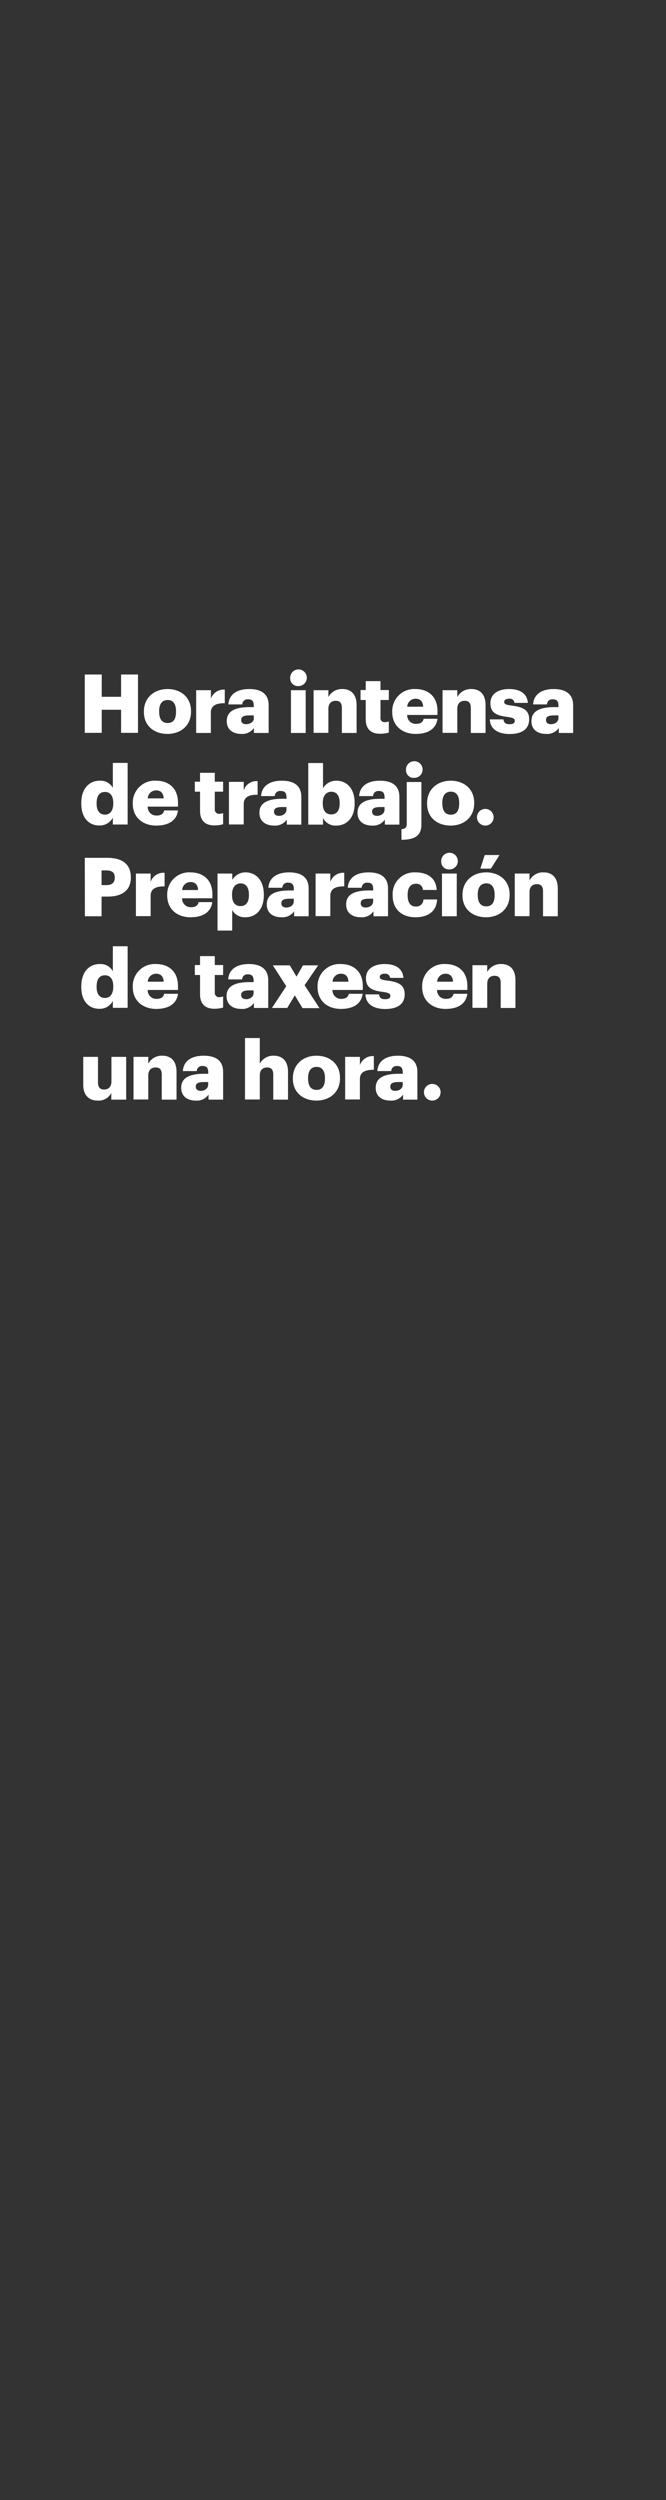 <svg xmlns="http://www.w3.org/2000/svg" viewBox="0 0 160 600"><rect x="0" y="0" width="160" height="600" fill="#333333" stroke="none"/><title>H126</title><g id="Layer_2" data-name="Layer 2"><g id="Rect"><rect width="160" height="600" fill="none"/></g><g id="H126"><g id="Hora_intensa_de_trabajo._Preparación_de_taxes_en_una_hora." data-name="Hora intensa de trabajo. Preparación de taxes en una hora."><path d="M20.37,161.88h4.07v5.35h4.65v-5.35h4.06v14H29.09v-5.54H24.44v5.54H20.37Z" fill="#fff"/><path d="M34.57,170.9v-.15c0-3.3,2.47-5.38,5.68-5.38s5.64,2,5.64,5.28v.16c0,3.33-2.47,5.33-5.66,5.33S34.57,174.22,34.57,170.9Zm7.72-.05v-.16c0-1.73-.69-2.69-2-2.69s-2.06.92-2.06,2.65v.16c0,1.76.69,2.72,2.06,2.72S42.29,172.55,42.29,170.85Z" fill="#fff"/><path d="M47.13,165.65h3.54v2A3.28,3.28,0,0,1,54,165.51v3.27c-2.16-.05-3.35.61-3.35,2.26v4.87H47.13Z" fill="#fff"/><path d="M54.47,173.06c0-2.41,2.06-3.35,5.5-3.35h1v-.24c0-1-.23-1.63-1.36-1.63a1.27,1.27,0,0,0-1.41,1.22H54.87c.16-2.47,2.12-3.69,5-3.69s4.67,1.16,4.67,3.89v6.65H61v-1.2A3.39,3.39,0,0,1,58,176.14C56.11,176.14,54.47,175.24,54.47,173.06Zm6.49-.74v-.63H60c-1.42,0-2.06.27-2.06,1.12,0,.59.4,1,1.23,1C60.21,173.77,61,173.2,61,172.32Z" fill="#fff"/><path d="M69.72,162.86a2,2,0,1,1,1.94,1.8A1.83,1.83,0,0,1,69.72,162.86Zm.18,2.79h3.54v10.26H69.9Z" fill="#fff"/><path d="M75.34,165.65h3.55v1.64a3.65,3.65,0,0,1,3.4-1.92c2,0,3.38,1.24,3.38,3.87v6.67H82.13v-6c0-1.16-.45-1.72-1.48-1.72s-1.76.62-1.76,1.94v5.75H75.34Z" fill="#fff"/><path d="M87.86,172.61V168H86.62v-2.39h1.24v-2.14h3.55v2.14h2V168h-2v4.24a.94.94,0,0,0,1,1.08,2.71,2.71,0,0,0,1-.18v2.67a7.47,7.47,0,0,1-2,.29C89.17,176.14,87.86,175,87.86,172.61Z" fill="#fff"/><path d="M94.23,170.9v-.15a5.28,5.28,0,0,1,5.6-5.38c2.84,0,5.27,1.61,5.27,5.3v.92H97.82a2.06,2.06,0,0,0,2.15,2.14c1.17,0,1.67-.53,1.8-1.22h3.33c-.32,2.32-2.12,3.63-5.25,3.63S94.23,174.26,94.23,170.9Zm7.43-1.29c-.06-1.24-.68-1.92-1.83-1.92a2,2,0,0,0-2,1.92Z" fill="#fff"/><path d="M106.32,165.65h3.54v1.64a3.67,3.67,0,0,1,3.41-1.92c2,0,3.38,1.24,3.38,3.87v6.67h-3.54v-6c0-1.16-.46-1.72-1.49-1.72s-1.76.62-1.76,1.94v5.75h-3.54Z" fill="#fff"/><path d="M117.68,172.65h3.26c.12.75.46,1.16,1.47,1.16s1.26-.34,1.26-.85-.49-.72-1.92-.92c-2.77-.35-3.93-1.16-3.93-3.29,0-2.28,2-3.38,4.43-3.38s4.33.86,4.57,3.32h-3.21a1.14,1.14,0,0,0-1.32-1c-.77,0-1.17.33-1.17.8s.47.69,1.74.84c2.87.36,4.26,1.1,4.26,3.3,0,2.43-1.82,3.53-4.69,3.53S117.76,174.93,117.68,172.65Z" fill="#fff"/><path d="M127.67,173.06c0-2.41,2.06-3.35,5.5-3.35h1v-.24c0-1-.24-1.63-1.37-1.63a1.26,1.26,0,0,0-1.4,1.22h-3.33c.16-2.47,2.12-3.69,4.95-3.69s4.67,1.16,4.67,3.89v6.65h-3.44v-1.2a3.41,3.41,0,0,1-3.07,1.43C129.31,176.14,127.67,175.24,127.67,173.06Zm6.49-.74v-.63h-.93c-1.43,0-2.06.27-2.06,1.12,0,.59.4,1,1.23,1C133.41,173.77,134.16,173.2,134.16,172.32Z" fill="#fff"/><path d="M19.53,192.88v-.15c0-3.5,1.94-5.36,4.4-5.36a3.35,3.35,0,0,1,3.18,1.73v-6h3.55v14.78H27.11v-1.67a3.48,3.48,0,0,1-3.22,1.9C21.49,198.14,19.53,196.44,19.53,192.88Zm7.68,0v-.16c0-1.73-.73-2.65-2-2.65s-2,.88-2,2.67v.16c0,1.72.77,2.61,2,2.61S27.21,194.57,27.21,192.83Z" fill="#fff"/><path d="M31.9,192.9v-.15a5.27,5.27,0,0,1,5.6-5.38c2.83,0,5.26,1.61,5.26,5.3v.92H35.48a2.06,2.06,0,0,0,2.16,2.14c1.17,0,1.66-.53,1.8-1.22h3.32c-.31,2.32-2.11,3.63-5.24,3.63S31.9,196.26,31.9,192.9Zm7.42-1.29c-.06-1.24-.67-1.92-1.82-1.92a2,2,0,0,0-2,1.92Z" fill="#fff"/><path d="M48.06,194.61V190H46.81v-2.39h1.25v-2.14H51.6v2.14h2V190h-2v4.24a1,1,0,0,0,1,1.08,2.64,2.64,0,0,0,1-.18v2.67a7.4,7.4,0,0,1-2,.29C49.37,198.14,48.06,197,48.06,194.61Z" fill="#fff"/><path d="M55,187.65h3.55v2a3.26,3.26,0,0,1,3.34-2.18v3.27c-2.16-.05-3.34.61-3.34,2.26v4.87H55Z" fill="#fff"/><path d="M62.32,195.06c0-2.41,2.06-3.35,5.51-3.35h1v-.24c0-1-.24-1.63-1.37-1.63A1.27,1.27,0,0,0,66,191.06H62.72c.16-2.47,2.12-3.69,5-3.69s4.67,1.16,4.67,3.89v6.65H68.9v-1.2a3.41,3.41,0,0,1-3.07,1.43C64,198.14,62.32,197.24,62.32,195.06Zm6.5-.74v-.63h-.93c-1.43,0-2.06.27-2.06,1.12,0,.59.39,1,1.22,1C68.06,195.77,68.82,195.2,68.82,194.32Z" fill="#fff"/><path d="M77.6,196.32v1.59H74.06V183.13H77.6v6.05a3.63,3.63,0,0,1,3.22-1.81c2.42,0,4.38,1.81,4.38,5.32v.16c0,3.53-2,5.29-4.4,5.29A3.34,3.34,0,0,1,77.6,196.32Zm4-3.47v-.16c0-1.81-.8-2.67-2-2.67s-2.06.92-2.06,2.65v.16c0,1.74.77,2.63,2.06,2.63S81.6,194.53,81.6,192.85Z" fill="#fff"/><path d="M85.89,195.06c0-2.41,2-3.35,5.5-3.35h1v-.24c0-1-.24-1.63-1.37-1.63a1.26,1.26,0,0,0-1.4,1.22H86.28c.16-2.47,2.12-3.69,5-3.69s4.67,1.16,4.67,3.89v6.65H92.46v-1.2a3.41,3.41,0,0,1-3.07,1.43C87.53,198.14,85.89,197.24,85.89,195.06Zm6.49-.74v-.63h-.93c-1.43,0-2.06.27-2.06,1.12,0,.59.39,1,1.23,1C91.62,195.77,92.38,195.2,92.38,194.32Z" fill="#fff"/><path d="M96.45,199c.87-.06,1.27-.41,1.27-1.22v-10.1h3.52v10.18c0,2.22-1,3.69-4.79,3.69Zm1.09-14.11a2,2,0,1,1,1.94,1.8A1.82,1.82,0,0,1,97.54,184.86Z" fill="#fff"/><path d="M102.6,192.9v-.15c0-3.3,2.48-5.38,5.68-5.38s5.64,2,5.64,5.28v.16c0,3.33-2.47,5.33-5.66,5.33S102.6,196.22,102.6,192.9Zm7.72-.05v-.16c0-1.73-.69-2.69-2-2.69s-2.06.92-2.06,2.65v.16c0,1.76.7,2.72,2.06,2.72S110.32,194.55,110.32,192.85Z" fill="#fff"/><path d="M114.59,196.14a2,2,0,0,1,2-2,2,2,0,1,1,0,4A2,2,0,0,1,114.59,196.14Z" fill="#fff"/><path d="M20.37,205.88h5.38c3.88,0,5.68,1.7,5.68,4.69v.08c0,2.94-2,4.53-5.5,4.53H24.4v4.73h-4Zm5.2,6.55c1.31,0,2-.61,2-1.76v-.08c0-1.2-.71-1.69-2-1.69H24.4v3.53Z" fill="#fff"/><path d="M32.65,209.65h3.54v2a3.27,3.27,0,0,1,3.35-2.18v3.27c-2.16-.05-3.35.61-3.35,2.26v4.87H32.65Z" fill="#fff"/><path d="M40.17,214.9v-.15a5.27,5.27,0,0,1,5.6-5.38c2.83,0,5.26,1.61,5.26,5.3v.92H43.75a2.06,2.06,0,0,0,2.16,2.14c1.17,0,1.66-.53,1.8-1.22H51c-.31,2.32-2.11,3.63-5.24,3.63S40.17,218.26,40.17,214.9Zm7.42-1.29c-.06-1.24-.67-1.92-1.82-1.92a2,2,0,0,0-2,1.92Z" fill="#fff"/><path d="M52.26,209.65H55.8v1.53A3.63,3.63,0,0,1,59,209.37c2.42,0,4.38,1.81,4.38,5.32v.16c0,3.53-2,5.29-4.4,5.29a3.4,3.4,0,0,1-3.2-1.74v4.94H52.26Zm7.54,5.2v-.16c0-1.81-.8-2.67-2-2.67s-2.06.92-2.06,2.65v.16c0,1.74.77,2.63,2.06,2.63S59.8,216.53,59.8,214.85Z" fill="#fff"/><path d="M64.09,217.06c0-2.41,2-3.35,5.5-3.35h1v-.24c0-1-.24-1.63-1.37-1.63a1.26,1.26,0,0,0-1.4,1.22H64.48c.16-2.47,2.12-3.69,5-3.69s4.67,1.16,4.67,3.89v6.65H70.66v-1.2a3.41,3.41,0,0,1-3.07,1.43C65.73,220.14,64.09,219.24,64.09,217.06Zm6.49-.74v-.63h-.93c-1.43,0-2.06.27-2.06,1.12,0,.59.39,1,1.23,1C69.82,217.77,70.58,217.2,70.58,216.32Z" fill="#fff"/><path d="M75.82,209.65h3.54v2a3.26,3.26,0,0,1,3.34-2.18v3.27c-2.15-.05-3.34.61-3.34,2.26v4.87H75.82Z" fill="#fff"/><path d="M83.16,217.06c0-2.41,2-3.35,5.5-3.35h1v-.24c0-1-.24-1.63-1.37-1.63a1.26,1.26,0,0,0-1.4,1.22H83.55c.16-2.47,2.12-3.69,5-3.69s4.67,1.16,4.67,3.89v6.65H89.73v-1.2a3.41,3.41,0,0,1-3.07,1.43C84.8,220.14,83.16,219.24,83.16,217.06Zm6.49-.74v-.63h-.93c-1.43,0-2.06.27-2.06,1.12,0,.59.39,1,1.23,1C88.9,217.77,89.65,217.2,89.65,216.32Z" fill="#fff"/><path d="M94.33,214.9v-.15a5.19,5.19,0,0,1,5.53-5.38c2.53,0,4.86,1.1,5.06,4.22H101.6a1.53,1.53,0,0,0-1.67-1.49c-1.24,0-2,.88-2,2.61v.15c0,1.79.69,2.71,2,2.71a1.71,1.71,0,0,0,1.8-1.7H105c-.1,2.59-1.86,4.27-5.2,4.27C96.69,220.14,94.33,218.36,94.33,214.9Z" fill="#fff"/><path d="M106,206.86a2,2,0,1,1,1.94,1.8A1.83,1.83,0,0,1,106,206.86Zm.18,2.79h3.55v10.26h-3.55Z" fill="#fff"/><path d="M111.11,214.9v-.15c0-3.3,2.47-5.38,5.68-5.38s5.64,2,5.64,5.28v.16c0,3.33-2.47,5.33-5.66,5.33S111.11,218.22,111.11,214.9Zm7.72-.05v-.16c0-1.73-.7-2.69-2-2.69s-2.06.92-2.06,2.65v.16c0,1.76.69,2.72,2.06,2.72S118.83,216.55,118.83,214.85Zm-2.38-9.64H120l-2.07,3.26H115.4Z" fill="#fff"/><path d="M123.67,209.65h3.54v1.64a3.67,3.67,0,0,1,3.41-1.92c2,0,3.38,1.24,3.38,3.87v6.67h-3.54v-6c0-1.16-.46-1.72-1.49-1.72s-1.76.62-1.76,1.94v5.75h-3.54Z" fill="#fff"/><path d="M19.53,236.88v-.15c0-3.5,1.94-5.36,4.4-5.36a3.35,3.35,0,0,1,3.18,1.73v-6h3.55v14.78H27.11v-1.67a3.48,3.48,0,0,1-3.22,1.9C21.49,242.14,19.53,240.44,19.53,236.88Zm7.68,0v-.16c0-1.73-.73-2.65-2-2.65s-2,.88-2,2.67v.16c0,1.72.77,2.61,2,2.61S27.21,238.57,27.21,236.83Z" fill="#fff"/><path d="M31.9,236.9v-.15a5.27,5.27,0,0,1,5.6-5.38c2.83,0,5.26,1.61,5.26,5.3v.92H35.48a2.06,2.06,0,0,0,2.16,2.14c1.17,0,1.66-.53,1.8-1.22h3.32c-.31,2.32-2.11,3.63-5.24,3.63S31.9,240.26,31.9,236.9Zm7.42-1.29c-.06-1.24-.67-1.92-1.82-1.92a2,2,0,0,0-2,1.92Z" fill="#fff"/><path d="M48.06,238.61V234H46.81v-2.39h1.25v-2.14H51.6v2.14h2V234h-2v4.24a1,1,0,0,0,1,1.08,2.64,2.64,0,0,0,1-.18v2.67a7.4,7.4,0,0,1-2,.29C49.37,242.14,48.06,241,48.06,238.61Z" fill="#fff"/><path d="M54.43,239.06c0-2.41,2.06-3.35,5.5-3.35h1v-.24c0-1-.24-1.63-1.36-1.63a1.27,1.27,0,0,0-1.41,1.22H54.83c.15-2.47,2.11-3.69,4.94-3.69s4.67,1.16,4.67,3.89v6.65H61v-1.2a3.39,3.39,0,0,1-3.07,1.43C56.07,242.14,54.43,241.24,54.43,239.06Zm6.49-.74v-.63H60c-1.42,0-2.06.27-2.06,1.12,0,.59.4,1,1.23,1C60.17,239.77,60.92,239.2,60.92,238.32Z" fill="#fff"/><path d="M68.77,236.69l-3.22-5h4.08l1.6,2.7,1.56-2.7h3.64l-3.26,4.76,3.58,5.5H72.67l-1.84-3.06L69,241.91H65.33Z" fill="#fff"/><path d="M76.29,236.9v-.15a5.28,5.28,0,0,1,5.6-5.38c2.83,0,5.27,1.61,5.27,5.3v.92H79.87A2.06,2.06,0,0,0,82,239.73c1.17,0,1.66-.53,1.8-1.22h3.33c-.32,2.32-2.12,3.63-5.25,3.63S76.29,240.26,76.29,236.9Zm7.42-1.29c-.06-1.24-.67-1.92-1.82-1.92a2,2,0,0,0-2,1.92Z" fill="#fff"/><path d="M87.79,238.65h3.26c.12.75.46,1.16,1.46,1.16s1.27-.34,1.27-.85-.49-.72-1.92-.92c-2.77-.35-3.94-1.16-3.94-3.29,0-2.28,2-3.38,4.44-3.38s4.33.86,4.57,3.32H93.72a1.15,1.15,0,0,0-1.32-1c-.78,0-1.17.33-1.17.8s.47.69,1.74.84c2.87.36,4.25,1.1,4.25,3.3,0,2.43-1.82,3.53-4.68,3.53S87.86,240.93,87.79,238.65Z" fill="#fff"/><path d="M101.42,236.9v-.15a5.27,5.27,0,0,1,5.6-5.38c2.83,0,5.26,1.61,5.26,5.3v.92H105a2.06,2.06,0,0,0,2.16,2.14c1.16,0,1.66-.53,1.8-1.22h3.32c-.32,2.32-2.12,3.63-5.24,3.63S101.42,240.26,101.42,236.9Zm7.42-1.29c-.06-1.24-.68-1.92-1.82-1.92a2,2,0,0,0-2,1.92Z" fill="#fff"/><path d="M113.5,231.65h3.55v1.64a3.65,3.65,0,0,1,3.4-1.92c2,0,3.38,1.24,3.38,3.87v6.67h-3.54v-6c0-1.16-.45-1.72-1.48-1.72s-1.76.62-1.76,1.94v5.75H113.5Z" fill="#fff"/><path d="M20,260.34v-6.69h3.54v6.12c0,1.15.46,1.72,1.47,1.72s1.76-.62,1.76-1.94v-5.9h3.54v10.26H26.74v-1.59a3.42,3.42,0,0,1-3.29,1.82C21.45,264.14,20,262.93,20,260.34Z" fill="#fff"/><path d="M32.08,253.65h3.54v1.64a3.65,3.65,0,0,1,3.4-1.92c2,0,3.39,1.24,3.39,3.87v6.67H38.86v-6c0-1.16-.45-1.72-1.48-1.72s-1.76.62-1.76,1.94v5.75H32.08Z" fill="#fff"/><path d="M43.53,261.06c0-2.41,2.06-3.35,5.5-3.35h1v-.24c0-1-.23-1.63-1.36-1.63a1.27,1.27,0,0,0-1.41,1.22H43.93c.16-2.47,2.11-3.69,5-3.69s4.67,1.16,4.67,3.89v6.65H50.1v-1.2A3.39,3.39,0,0,1,47,264.14C45.17,264.14,43.53,263.24,43.53,261.06Zm6.49-.74v-.63h-.93c-1.42,0-2.06.27-2.06,1.12,0,.59.4,1,1.23,1C49.27,261.77,50,261.2,50,260.32Z" fill="#fff"/><path d="M58.86,249.13h3.55v6.16a3.65,3.65,0,0,1,3.4-1.92c2,0,3.38,1.24,3.38,3.87v6.67H65.65v-6c0-1.16-.45-1.72-1.48-1.72s-1.76.62-1.76,1.94v5.75H58.86Z" fill="#fff"/><path d="M70.36,258.9v-.15c0-3.3,2.47-5.38,5.68-5.38s5.64,2,5.64,5.28v.16c0,3.33-2.48,5.33-5.66,5.33S70.36,262.22,70.36,258.9Zm7.71,0v-.16c0-1.73-.69-2.69-2-2.69s-2.06.92-2.06,2.65v.16c0,1.76.69,2.72,2.06,2.72S78.07,260.55,78.07,258.85Z" fill="#fff"/><path d="M82.92,253.65h3.54v2a3.26,3.26,0,0,1,3.35-2.18v3.27c-2.16,0-3.35.61-3.35,2.26v4.87H82.92Z" fill="#fff"/><path d="M90.26,261.06c0-2.41,2.06-3.35,5.5-3.35h1v-.24c0-1-.24-1.63-1.37-1.63a1.26,1.26,0,0,0-1.4,1.22H90.65c.16-2.47,2.12-3.69,4.95-3.69s4.67,1.16,4.67,3.89v6.65H96.83v-1.2a3.41,3.41,0,0,1-3.07,1.43C91.9,264.14,90.26,263.24,90.26,261.06Zm6.49-.74v-.63h-.93c-1.43,0-2.06.27-2.06,1.12,0,.59.4,1,1.23,1C96,261.77,96.75,261.2,96.75,260.32Z" fill="#fff"/><path d="M101.85,262.14a2,2,0,0,1,2-2,2,2,0,1,1,0,4A2,2,0,0,1,101.85,262.14Z" fill="#fff"/></g></g></g></svg>